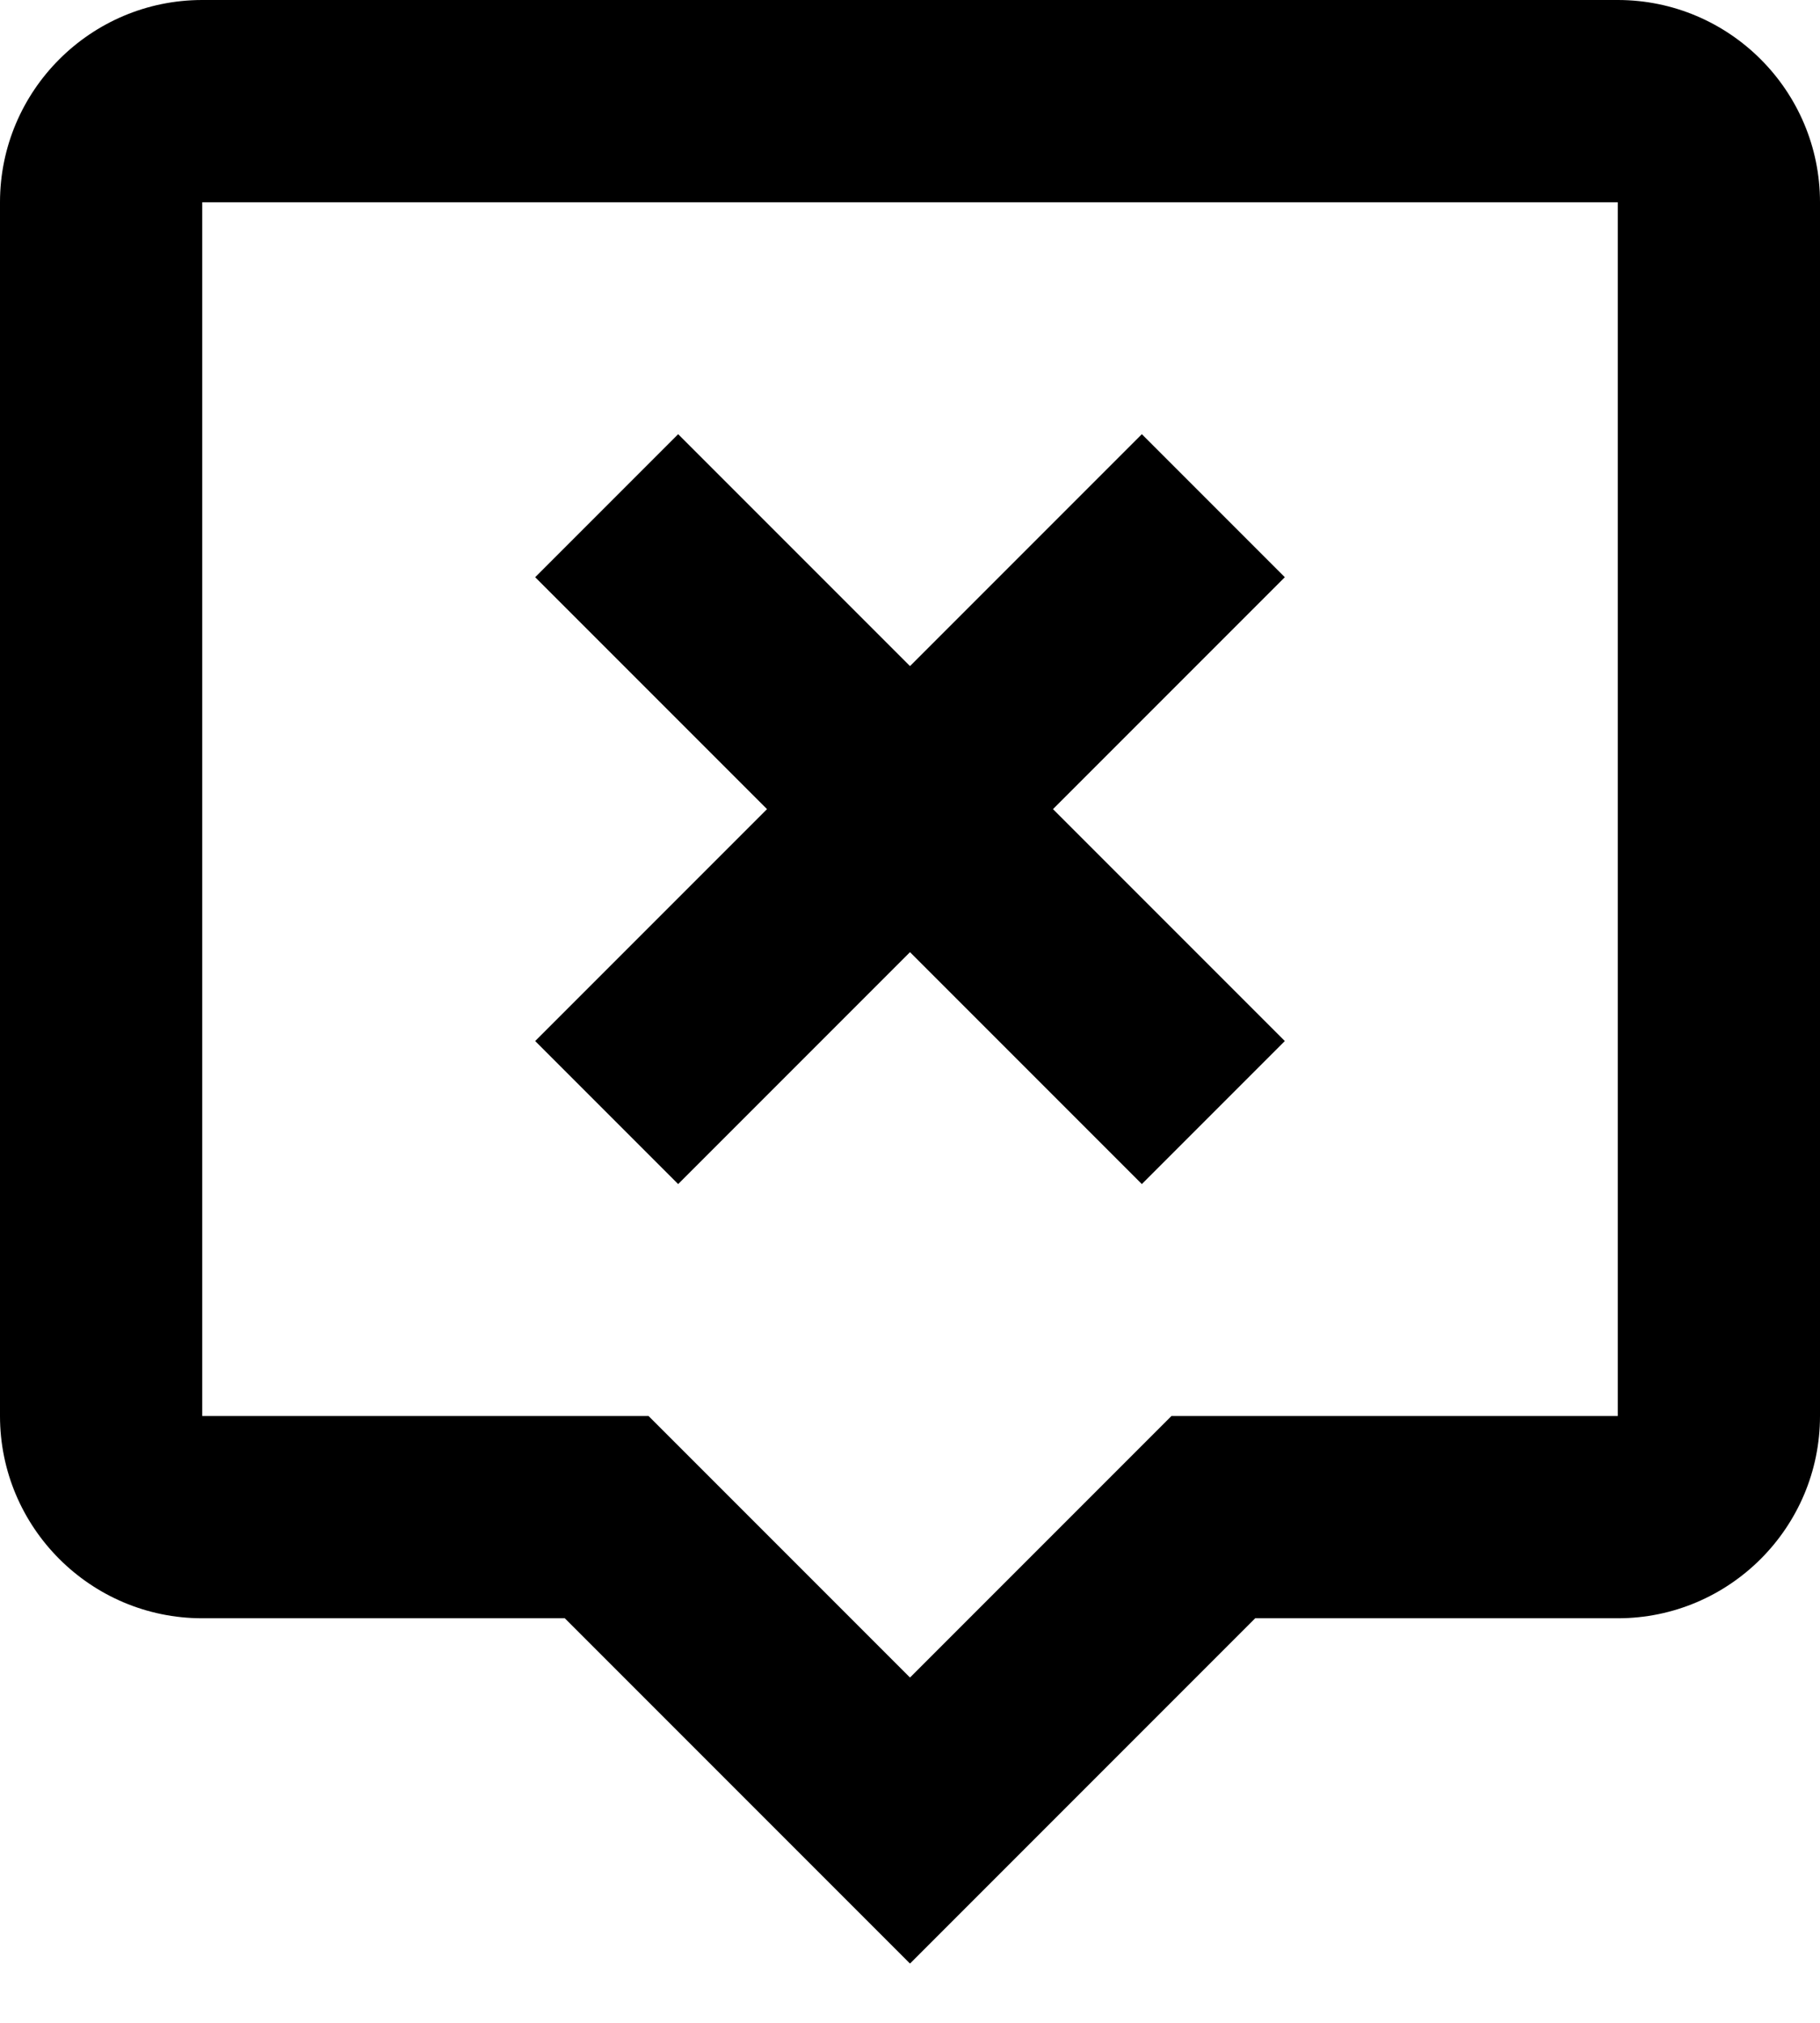 <svg width="18" height="20" viewBox="0 0 18 20" fill="none" xmlns="http://www.w3.org/2000/svg">
<path d="M5.586 16L9 19.414L12.414 16H16C17.103 16 18 15.103 18 14V2C18 0.897 17.103 0 16 0H2C0.897 0 0 0.897 0 2V14C0 15.103 0.897 16 2 16H5.586ZM2 2H16V14H11.586L9 16.586L6.414 14H2V2Z" fill="black"/>
<path d="M6.707 11.707L9 9.414L11.293 11.707L12.707 10.293L10.414 8L12.707 5.707L11.293 4.293L9 6.586L6.707 4.293L5.293 5.707L7.586 8L5.293 10.293L6.707 11.707Z" fill="black"/>
</svg>
